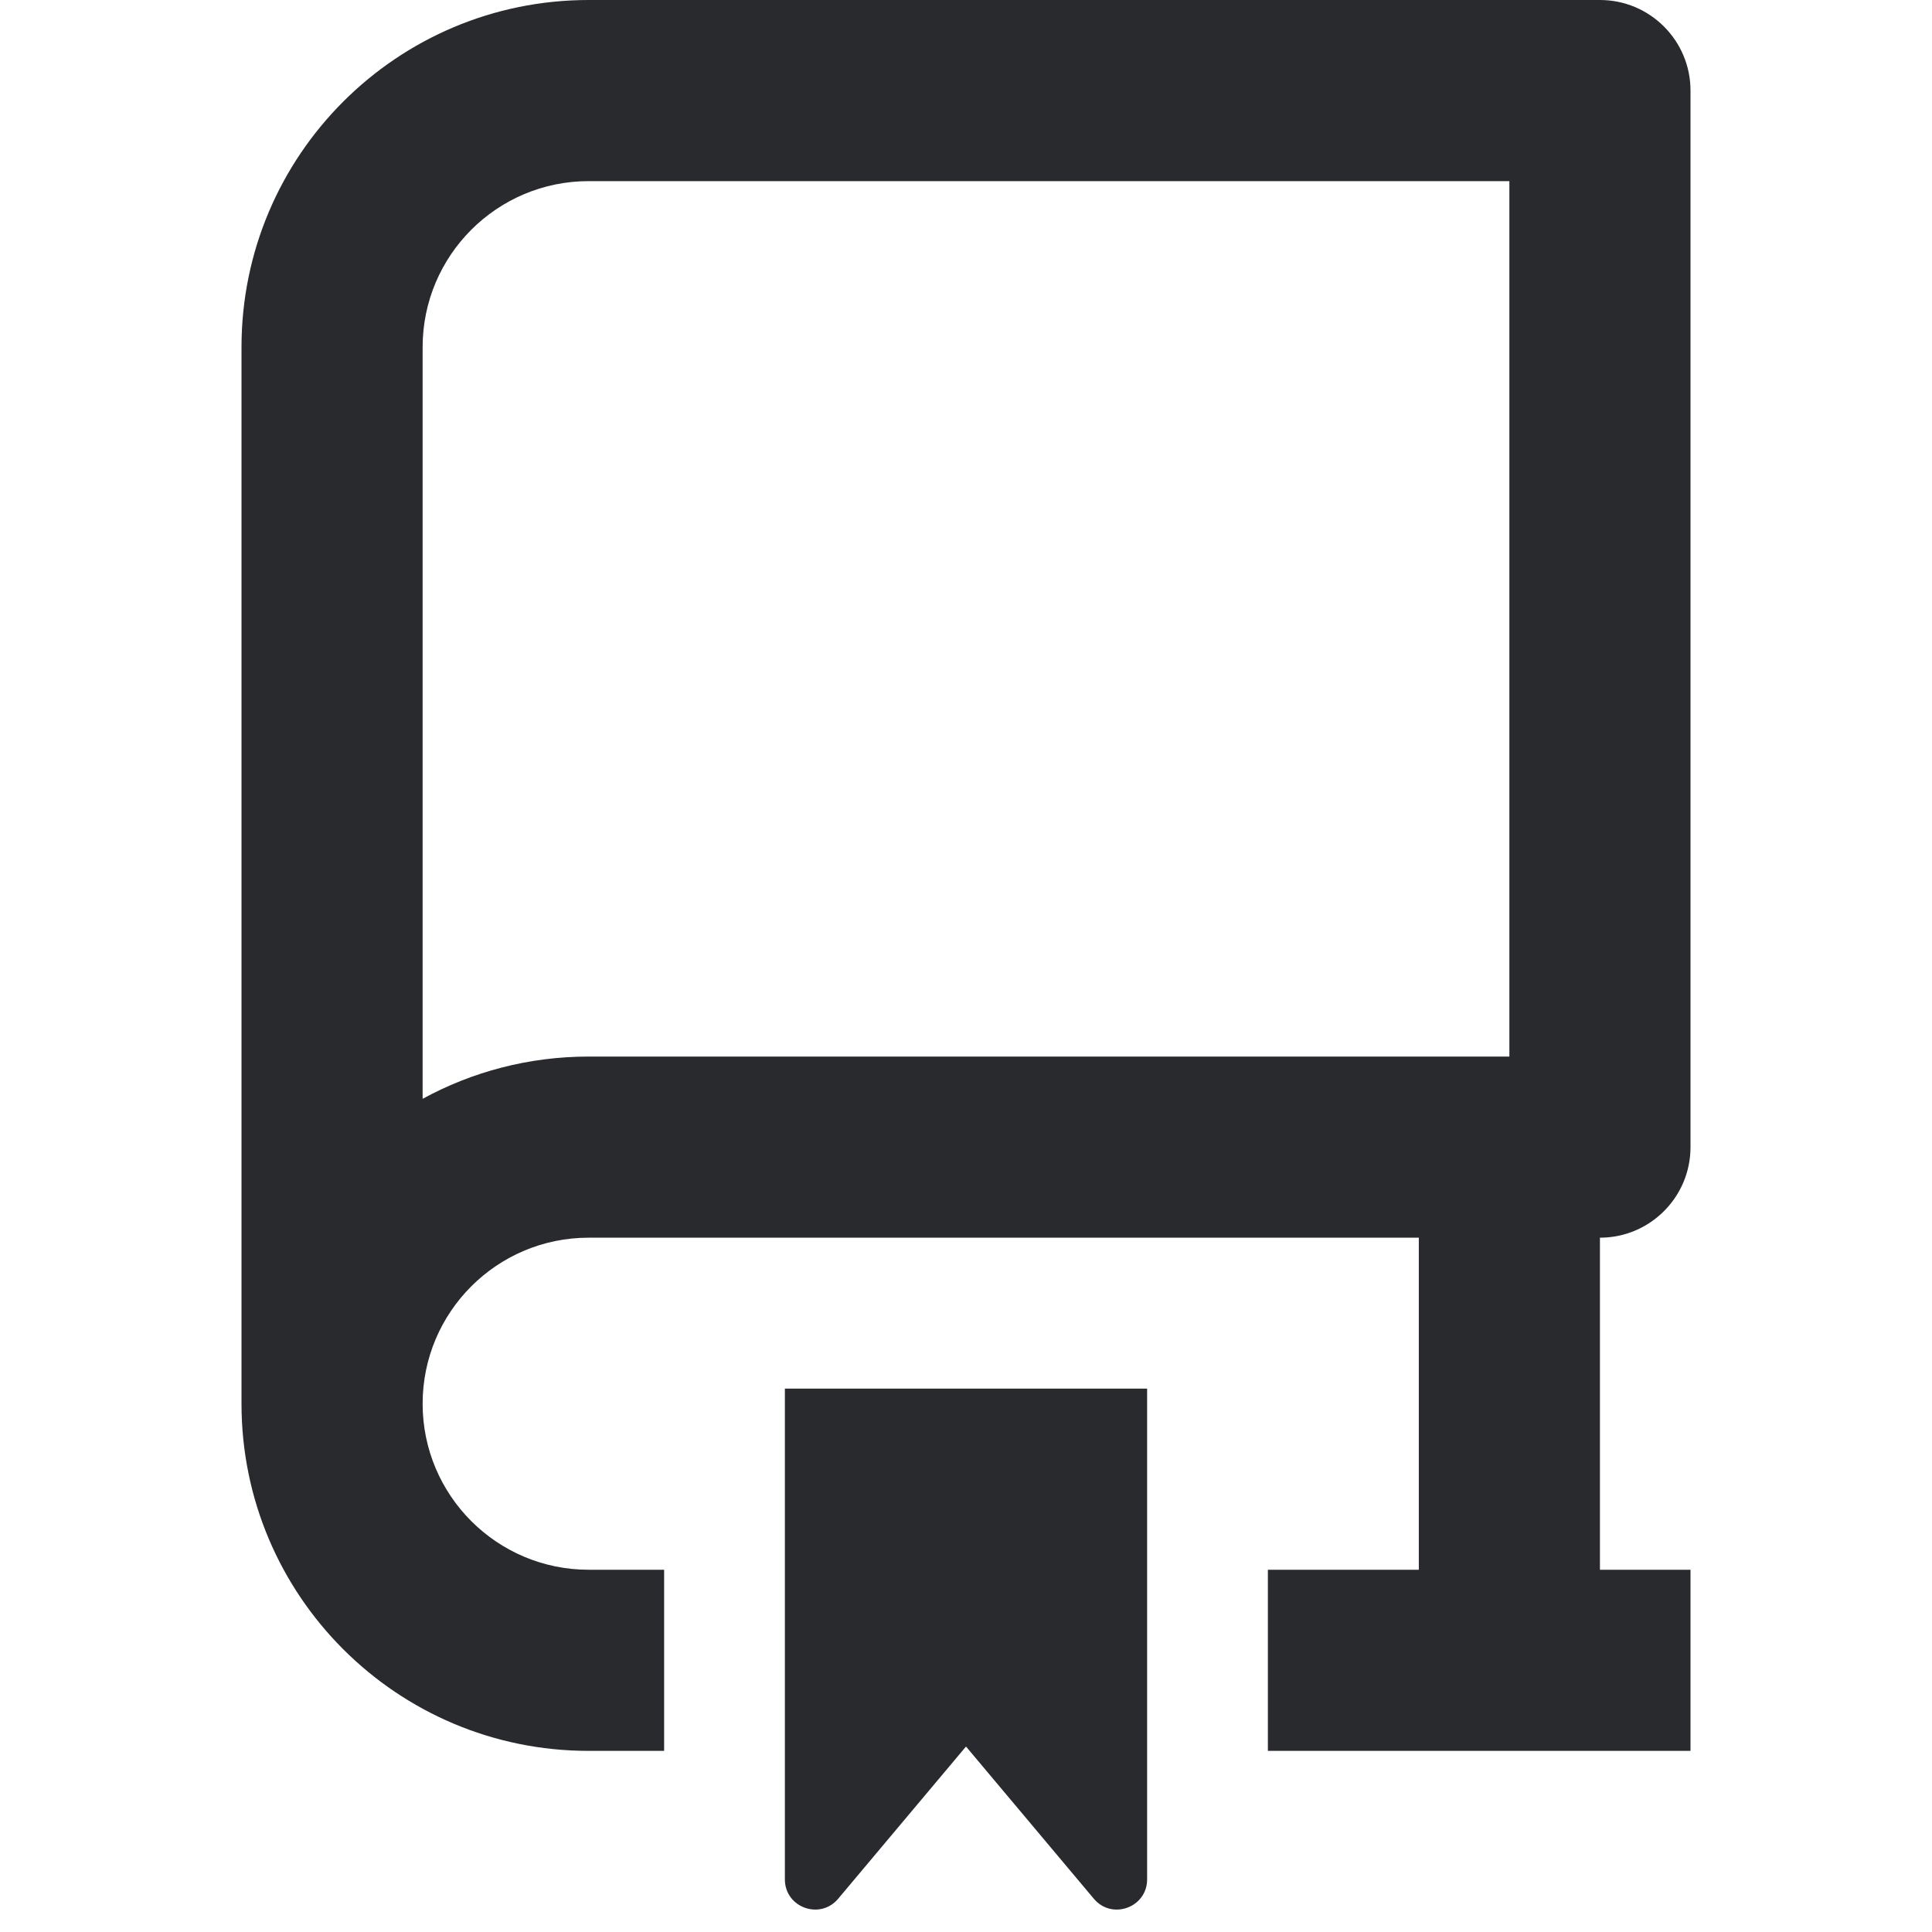 <svg width="16" height="16" viewBox="0 0 16 16" fill="none" xmlns="http://www.w3.org/2000/svg">
<path fill-rule="evenodd" clip-rule="evenodd" d="M2 2.875C2 1.287 3.287 0 4.875 0H13.25C13.664 0 14 0.336 14 0.75V9.5C14 9.914 13.664 10.25 13.25 10.25V13H14V14.5H10.5V13H11.75V10.25H4.875C4.116 10.25 3.5 10.866 3.5 11.625C3.5 12.384 4.116 13 4.875 13H5.5V14.5H4.875C3.287 14.5 2 13.213 2 11.625V2.875ZM3.5 9.1C3.908 8.877 4.377 8.75 4.875 8.75H12.5V1.5H4.875C4.116 1.5 3.5 2.116 3.5 2.875V9.1Z" fill="#292A2E"/>
<path d="M6.5 15.564V11.5H9.5V15.564C9.5 15.797 9.209 15.903 9.059 15.725L8 14.464L6.941 15.725C6.791 15.903 6.5 15.797 6.5 15.564Z" fill="#292A2E"/>
</svg>
